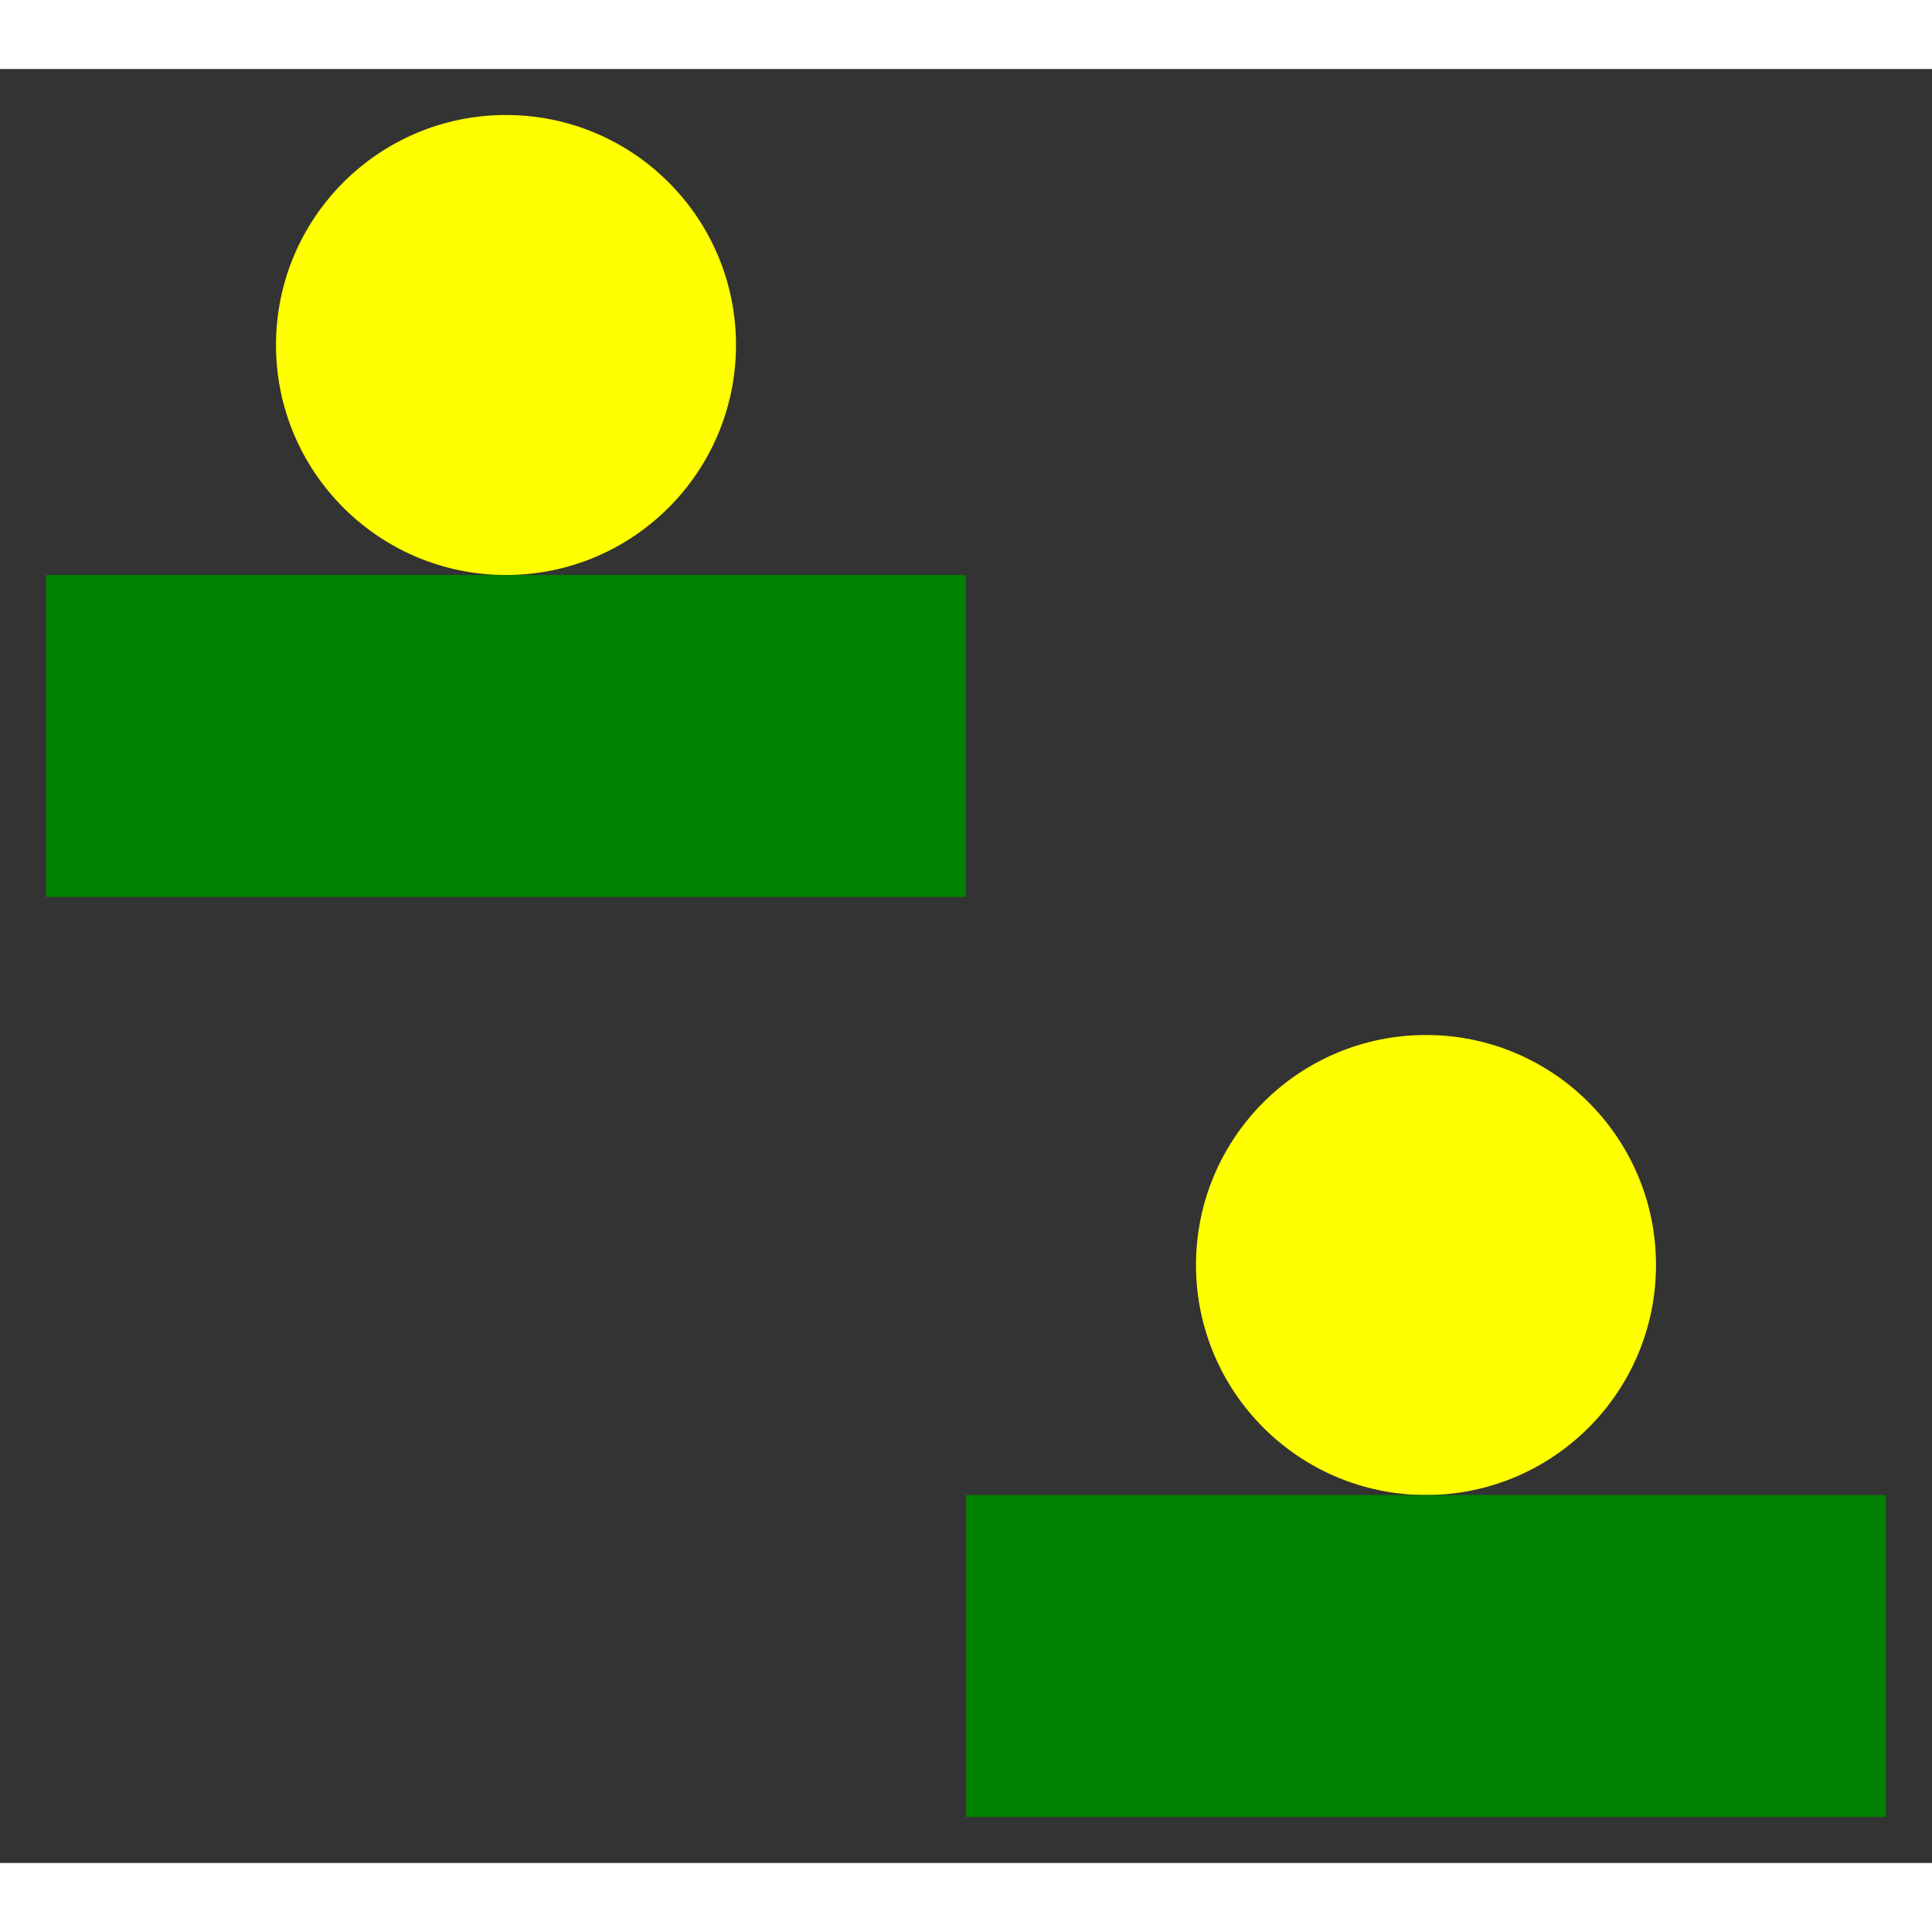<?xml version="1.0" encoding="UTF-8"?>
<svg version="1.1" xmlns="http://www.w3.org/2000/svg"
     width="500" height="500" viewBox="-10 0 420 390">

  <rect x="-10" y="0" width="420" height="390" fill="#333333" stroke="none"/>

  <!-- Hidden library: -->
  <defs>
      <circle fill="yellow" r="50" id="sun"/>
      <rect width="200" height="70" id="rect" fill="green"/>
  </defs>

  <!-- Visible usage: -->
  <use href="#sun" x="100" y="60"/>
  <use href="#rect" x="0" y="110"/>
  <use href="#sun" x="300" y="260"/>
  <use href="#rect" x="200" y="310"/>
</svg>
